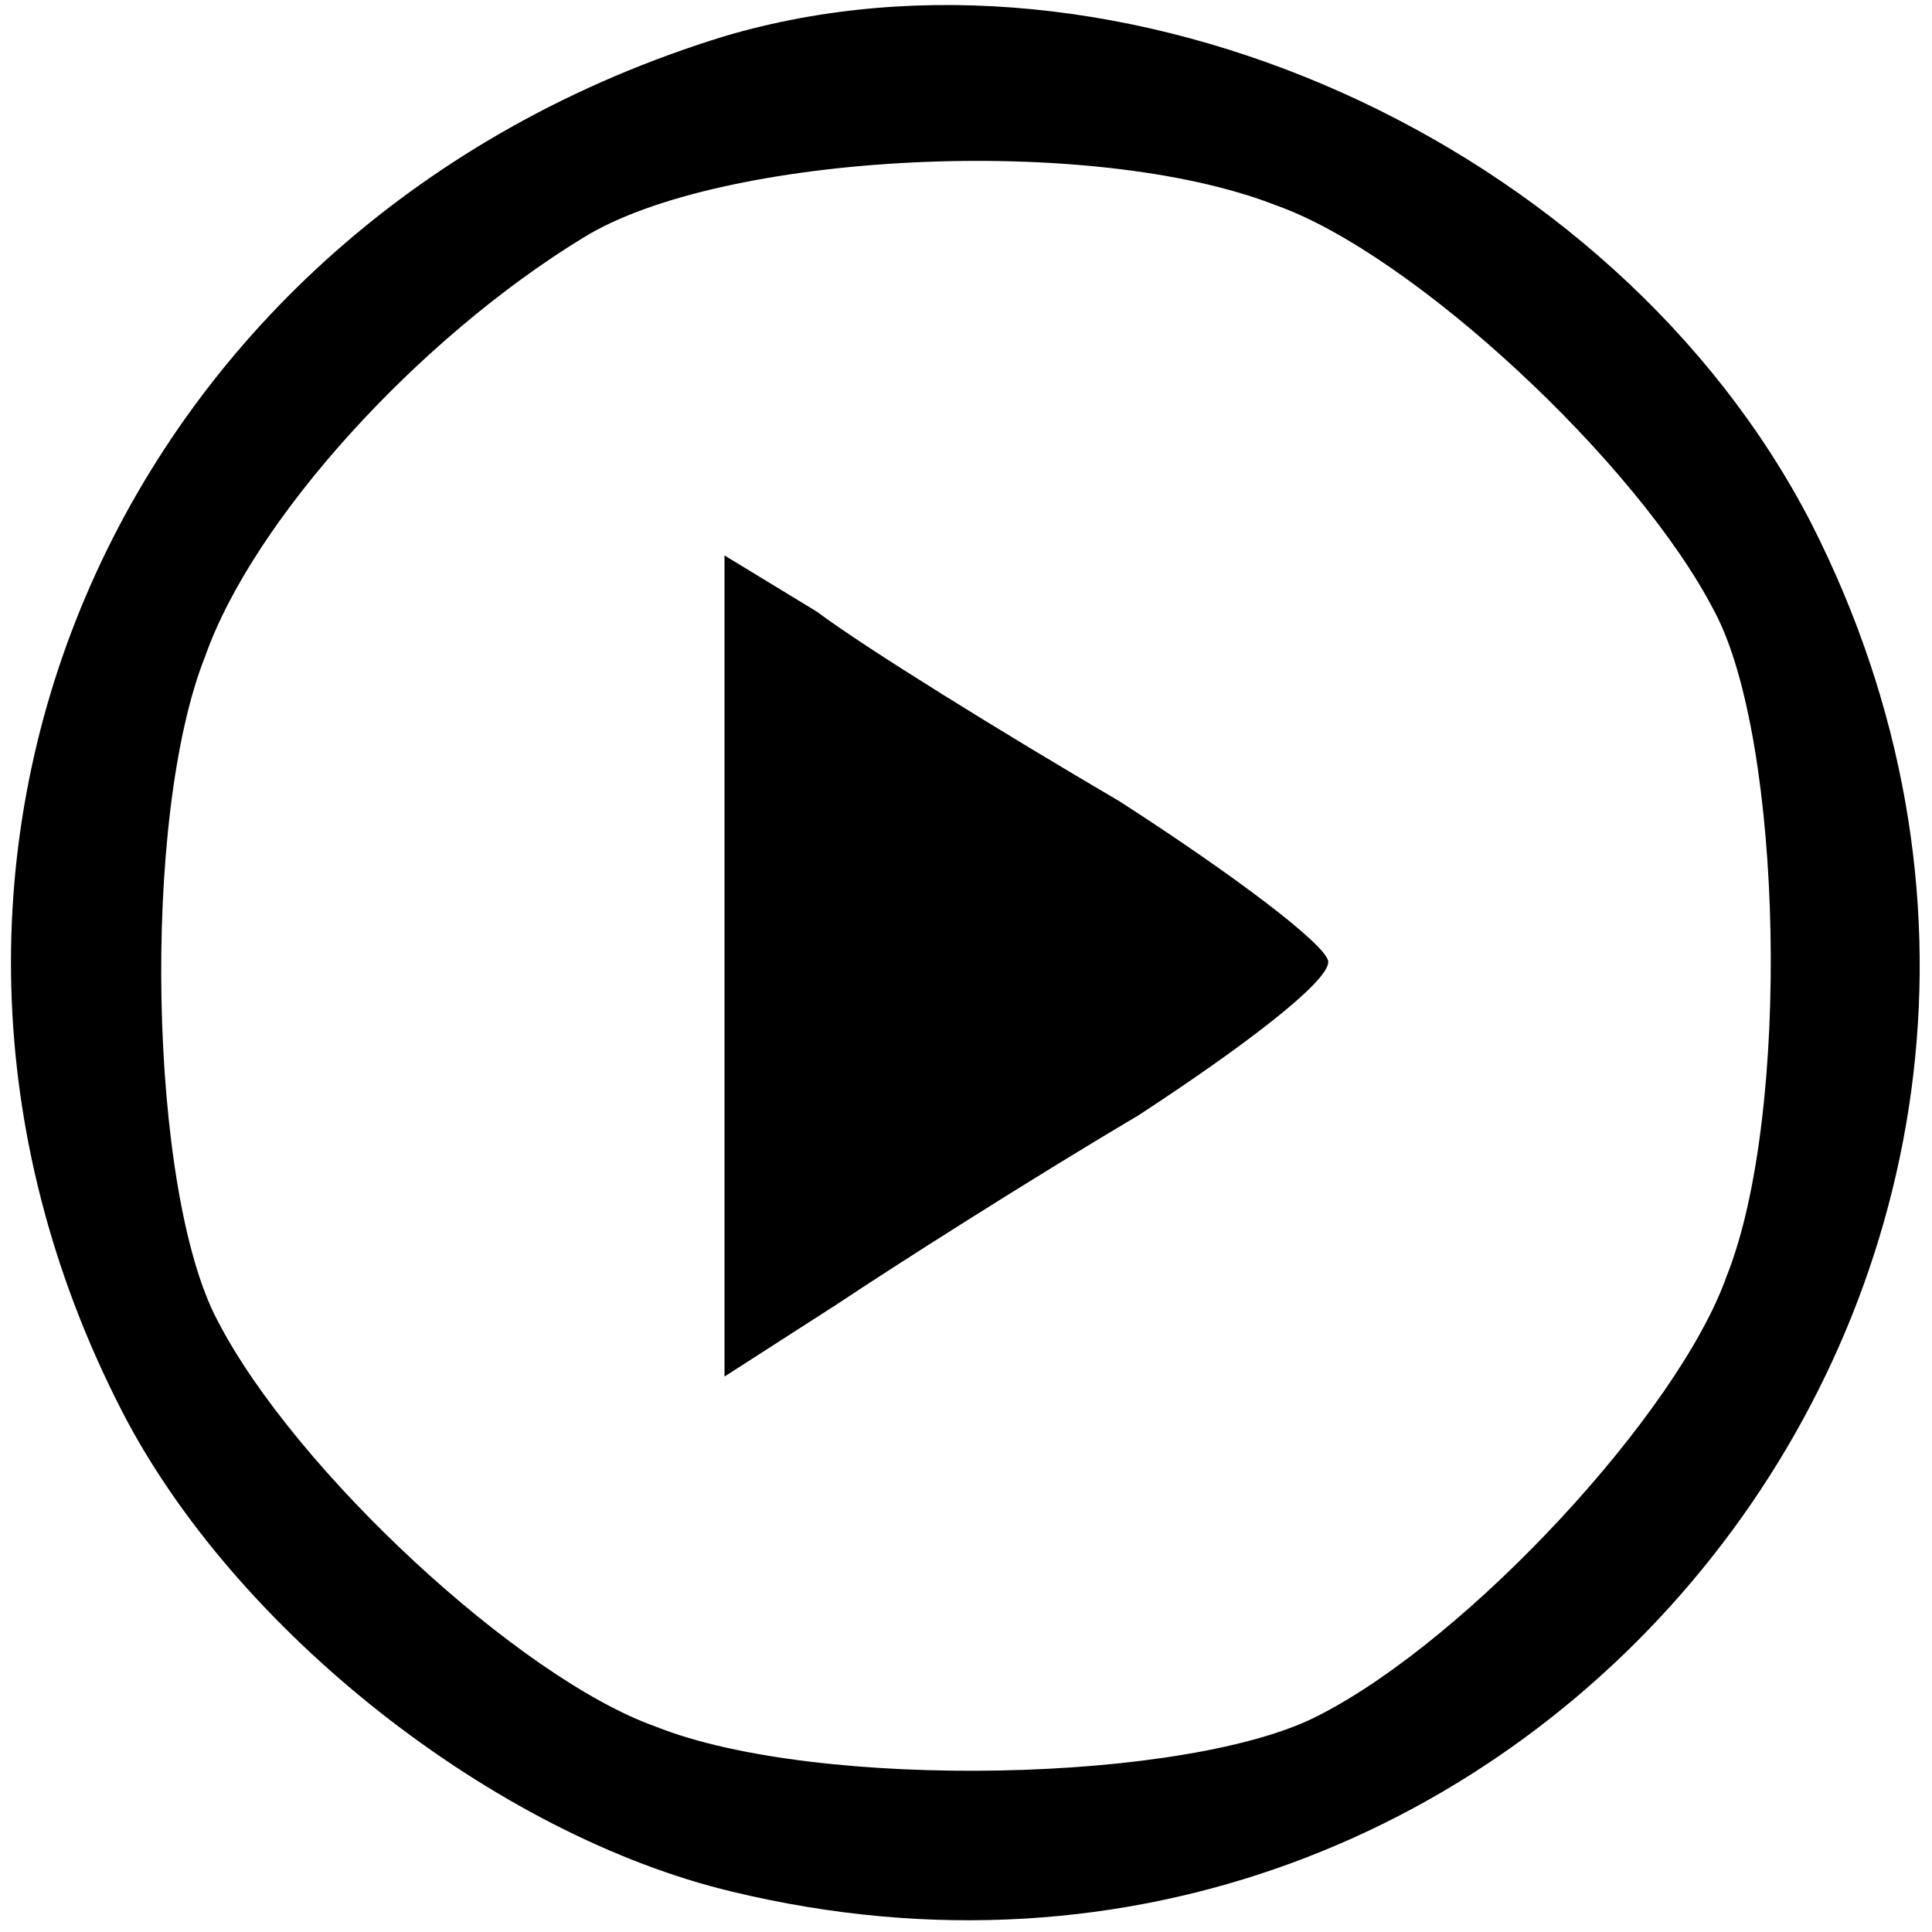 <?xml version="1.0" standalone="no"?>
<!DOCTYPE svg PUBLIC "-//W3C//DTD SVG 20010904//EN"
 "http://www.w3.org/TR/2001/REC-SVG-20010904/DTD/svg10.dtd">
<svg version="1.0" xmlns="http://www.w3.org/2000/svg"
 width="48pt" height="48pt" viewBox="0 0 48 48"
 preserveAspectRatio="xMidYMid meet">

<g transform="translate(0,48) scale(0.1,-0.1)"
fill="#000000" stroke="none">
<path d="M180 471 c-150 -46 -220 -204 -150 -341 28 -55 93 -106 152 -120 199
-48 361 157 268 340 -49 95 -172 150 -270 121z m137 -42 c34 -12 90 -64 109
-101 17 -32 19 -125 3 -165 -12 -34 -64 -90 -101 -109 -32 -17 -125 -19 -165
-3 -34 12 -90 64 -109 101 -17 32 -19 125 -3 165 12 34 53 79 94 104 34 21
126 26 172 8z"/>
<path d="M180 240 l0 -102 28 18 c15 10 48 31 75 47 26 17 47 33 47 38 0 4
-24 22 -52 40 -29 17 -63 38 -75 47 l-23 14 0 -102z"/>
</g>
</svg>
